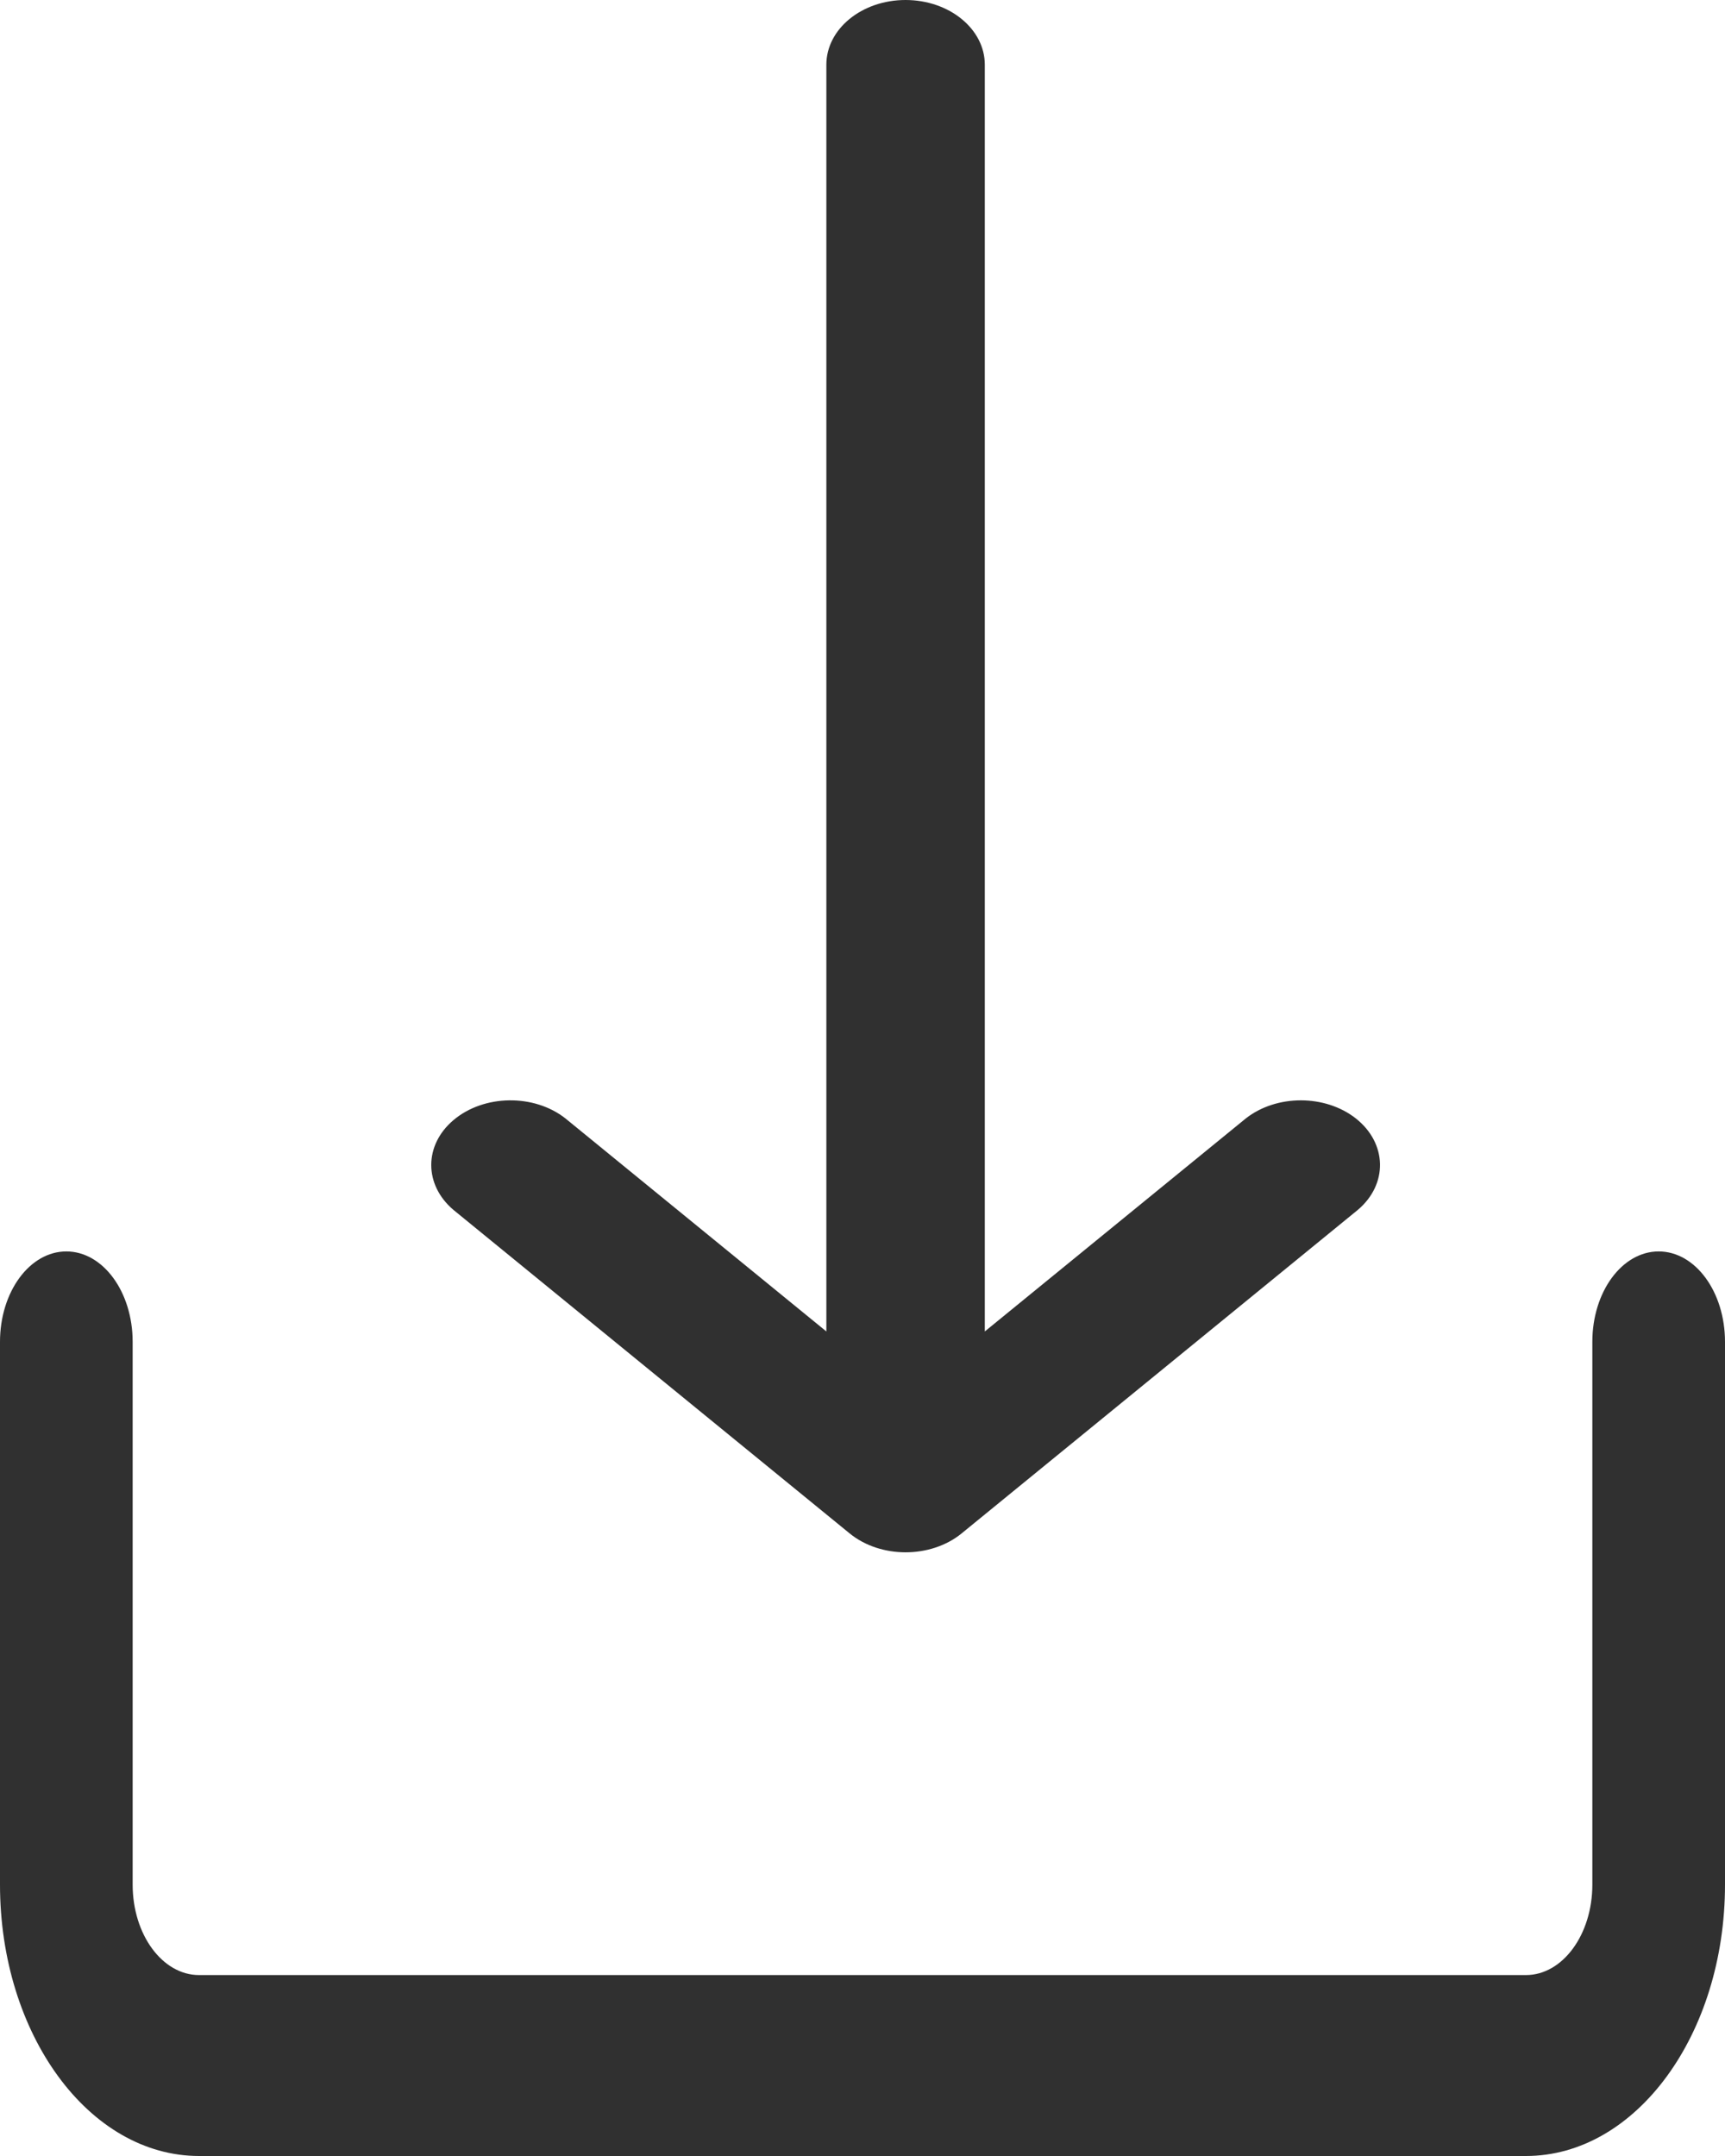 <svg width="20" height="25" viewBox="0 0 20 25" fill="none" xmlns="http://www.w3.org/2000/svg">
<path d="M19.231 14.511C18.806 14.511 18.462 14.98 18.462 15.559V21.853C18.462 22.433 18.117 22.902 17.692 22.902H2.308C1.883 22.902 1.538 22.433 1.538 21.853V15.559C1.538 14.98 1.194 14.511 0.769 14.511C0.344 14.511 0 14.98 0 15.559V21.853C0 23.591 1.033 25 2.308 25H17.692C18.967 25 20 23.591 20 21.853V15.559C20 14.98 19.656 14.511 19.231 14.511Z" fill="black" fill-opacity="0.81"/>
<path d="M15.72 12.969C15.364 12.689 14.8 12.689 14.444 12.969L11.418 15.439V0.75C11.418 0.336 11.006 0 10.499 0C9.992 0 9.581 0.336 9.581 0.75V15.439L6.556 12.969C6.192 12.682 5.61 12.69 5.258 12.988C4.914 13.278 4.914 13.739 5.258 14.03L9.85 17.78C10.208 18.073 10.79 18.073 11.149 17.781L11.15 17.78L15.742 14.03C16.095 13.732 16.084 13.257 15.72 12.969Z" fill="black" fill-opacity="0.81"/>
</svg>
